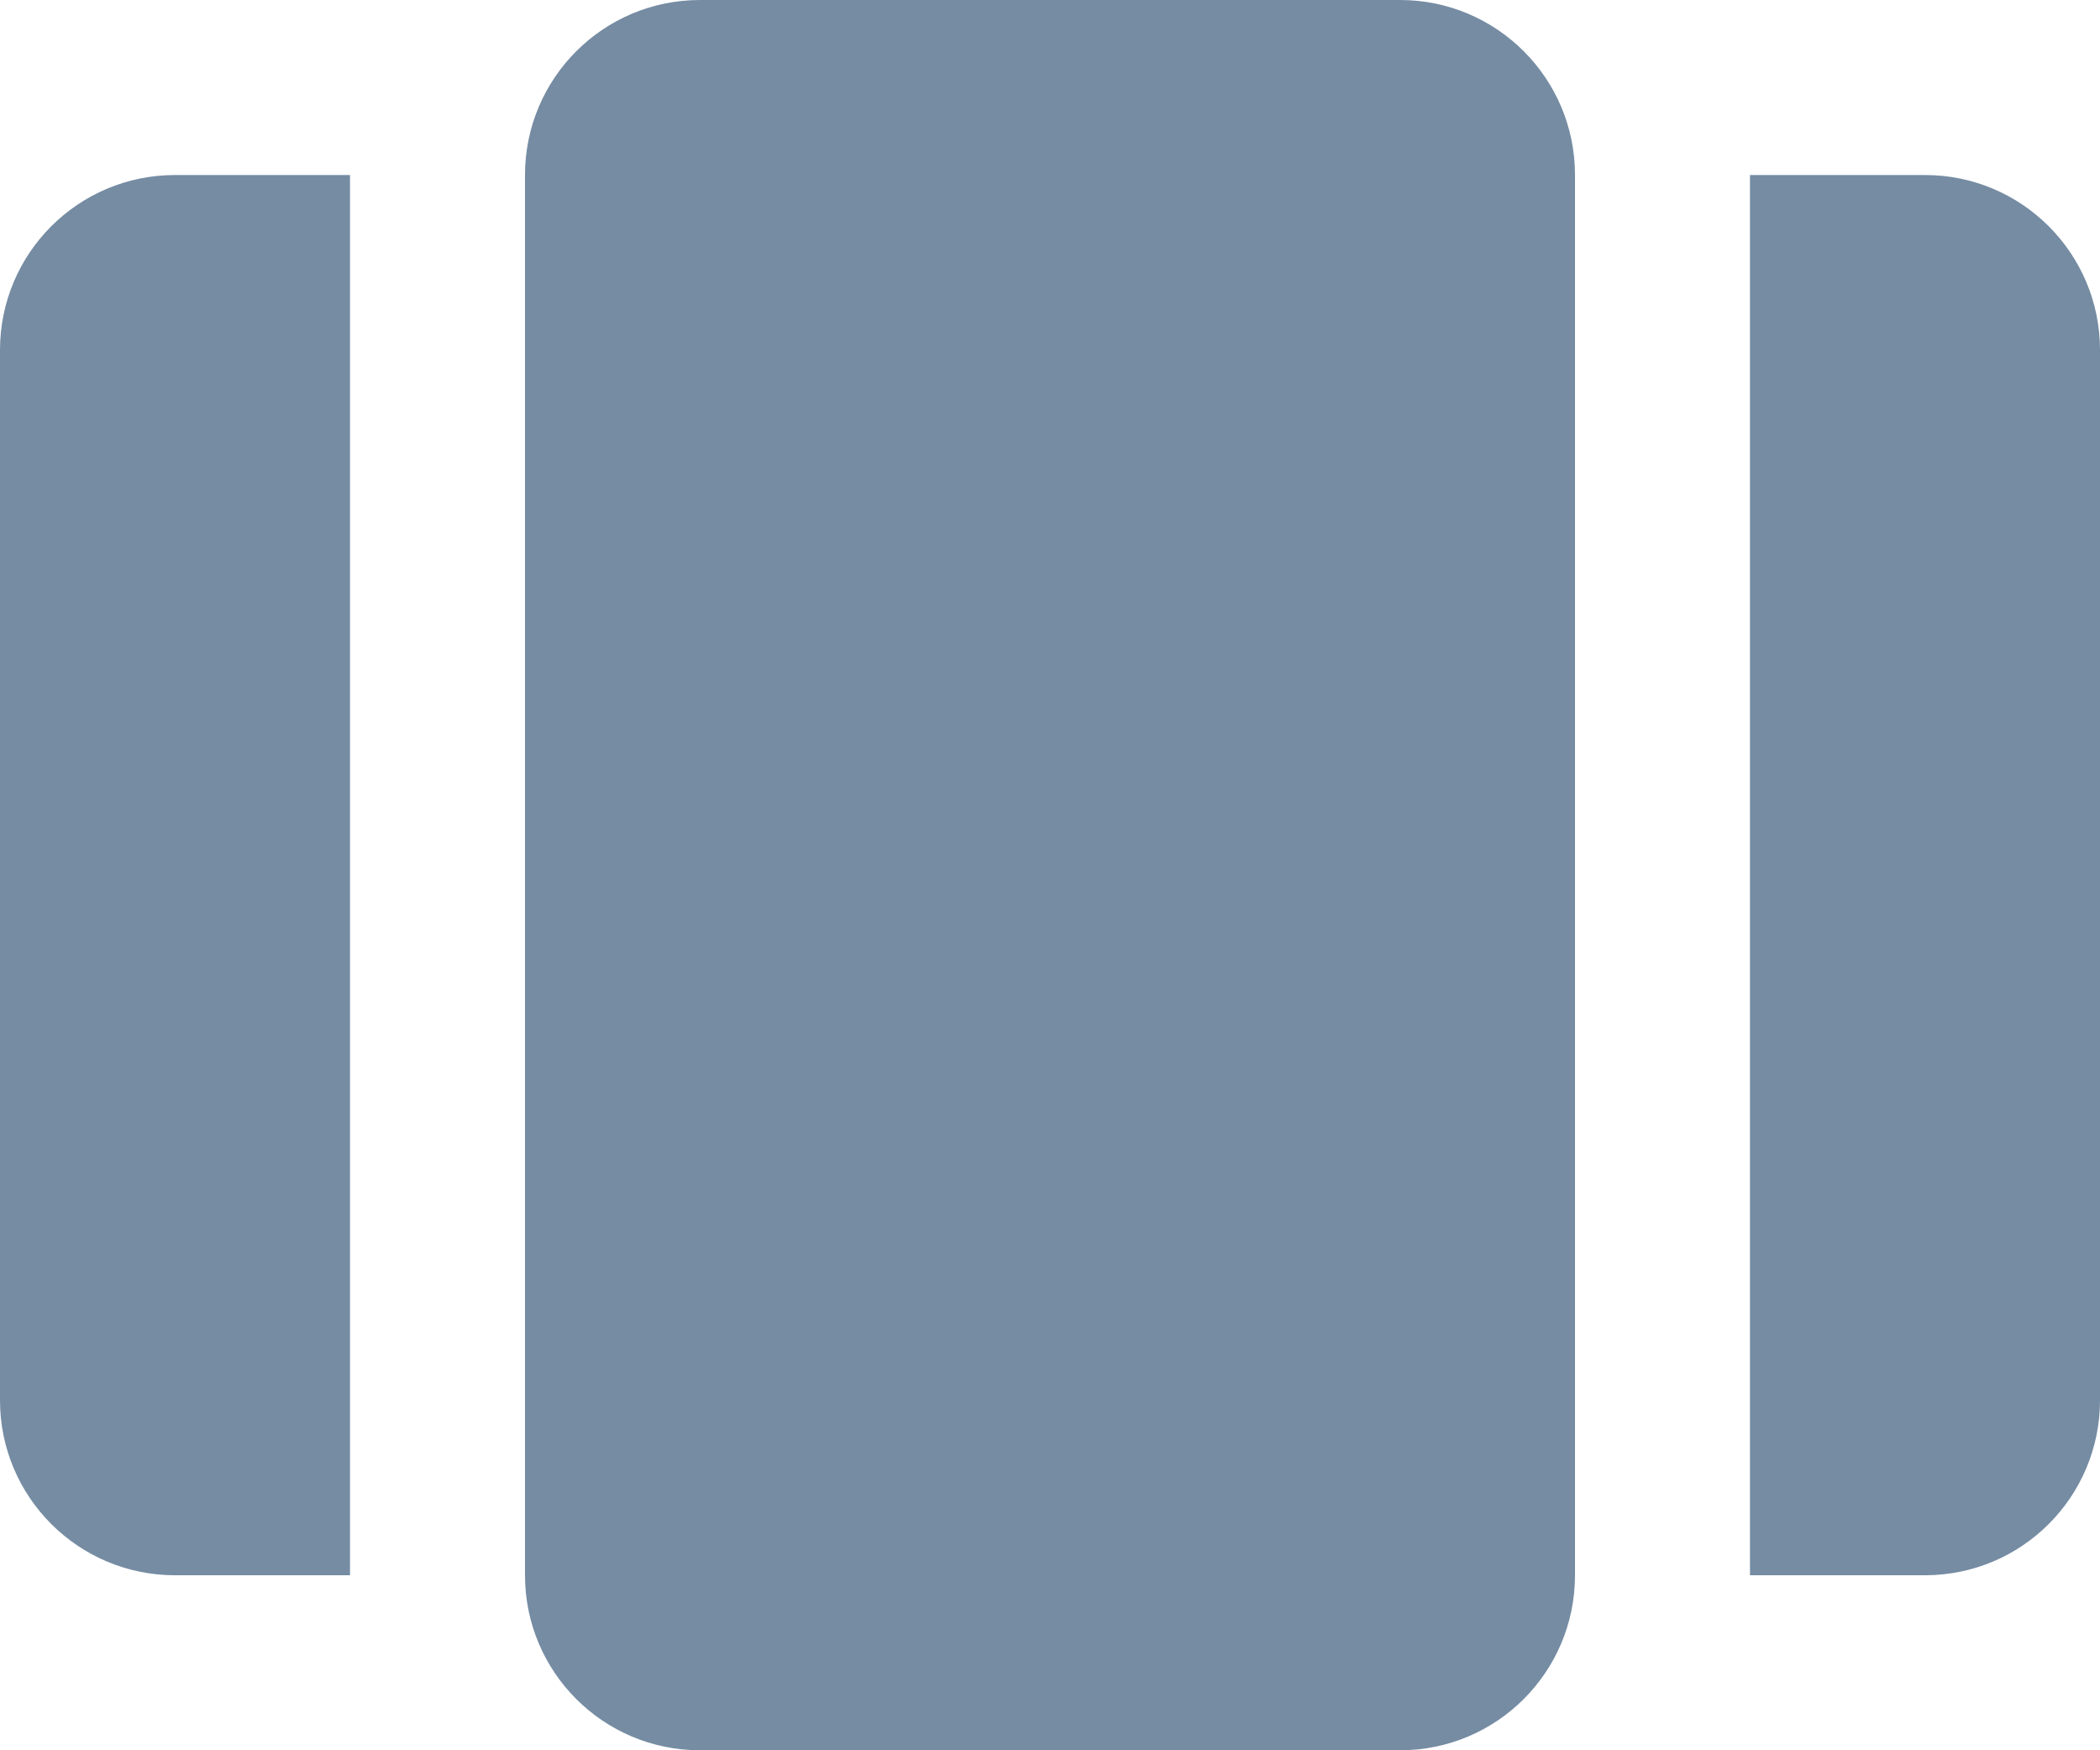 <svg id="meteor-icon-kit__solid-plans" viewBox="0 0 24 20" fill="none" xmlns="http://www.w3.org/2000/svg"><path d="M6 2C6 0.895 6.895 0 8 0H16C17.105 0 18 0.895 18 2V18C18 19.105 17.105 20 16 20H8C6.895 20 6 19.105 6 18V2z" fill="#758CA3"/><path d="M0 4C0 2.895 0.895 2 2 2H4V18H2C0.895 18 0 17.105 0 16V4z" fill="#758CA3"/><path d="M22 2H20V18H22C23.105 18 24 17.105 24 16V4C24 2.895 23.105 2 22 2z" fill="#758CA3"/></svg>